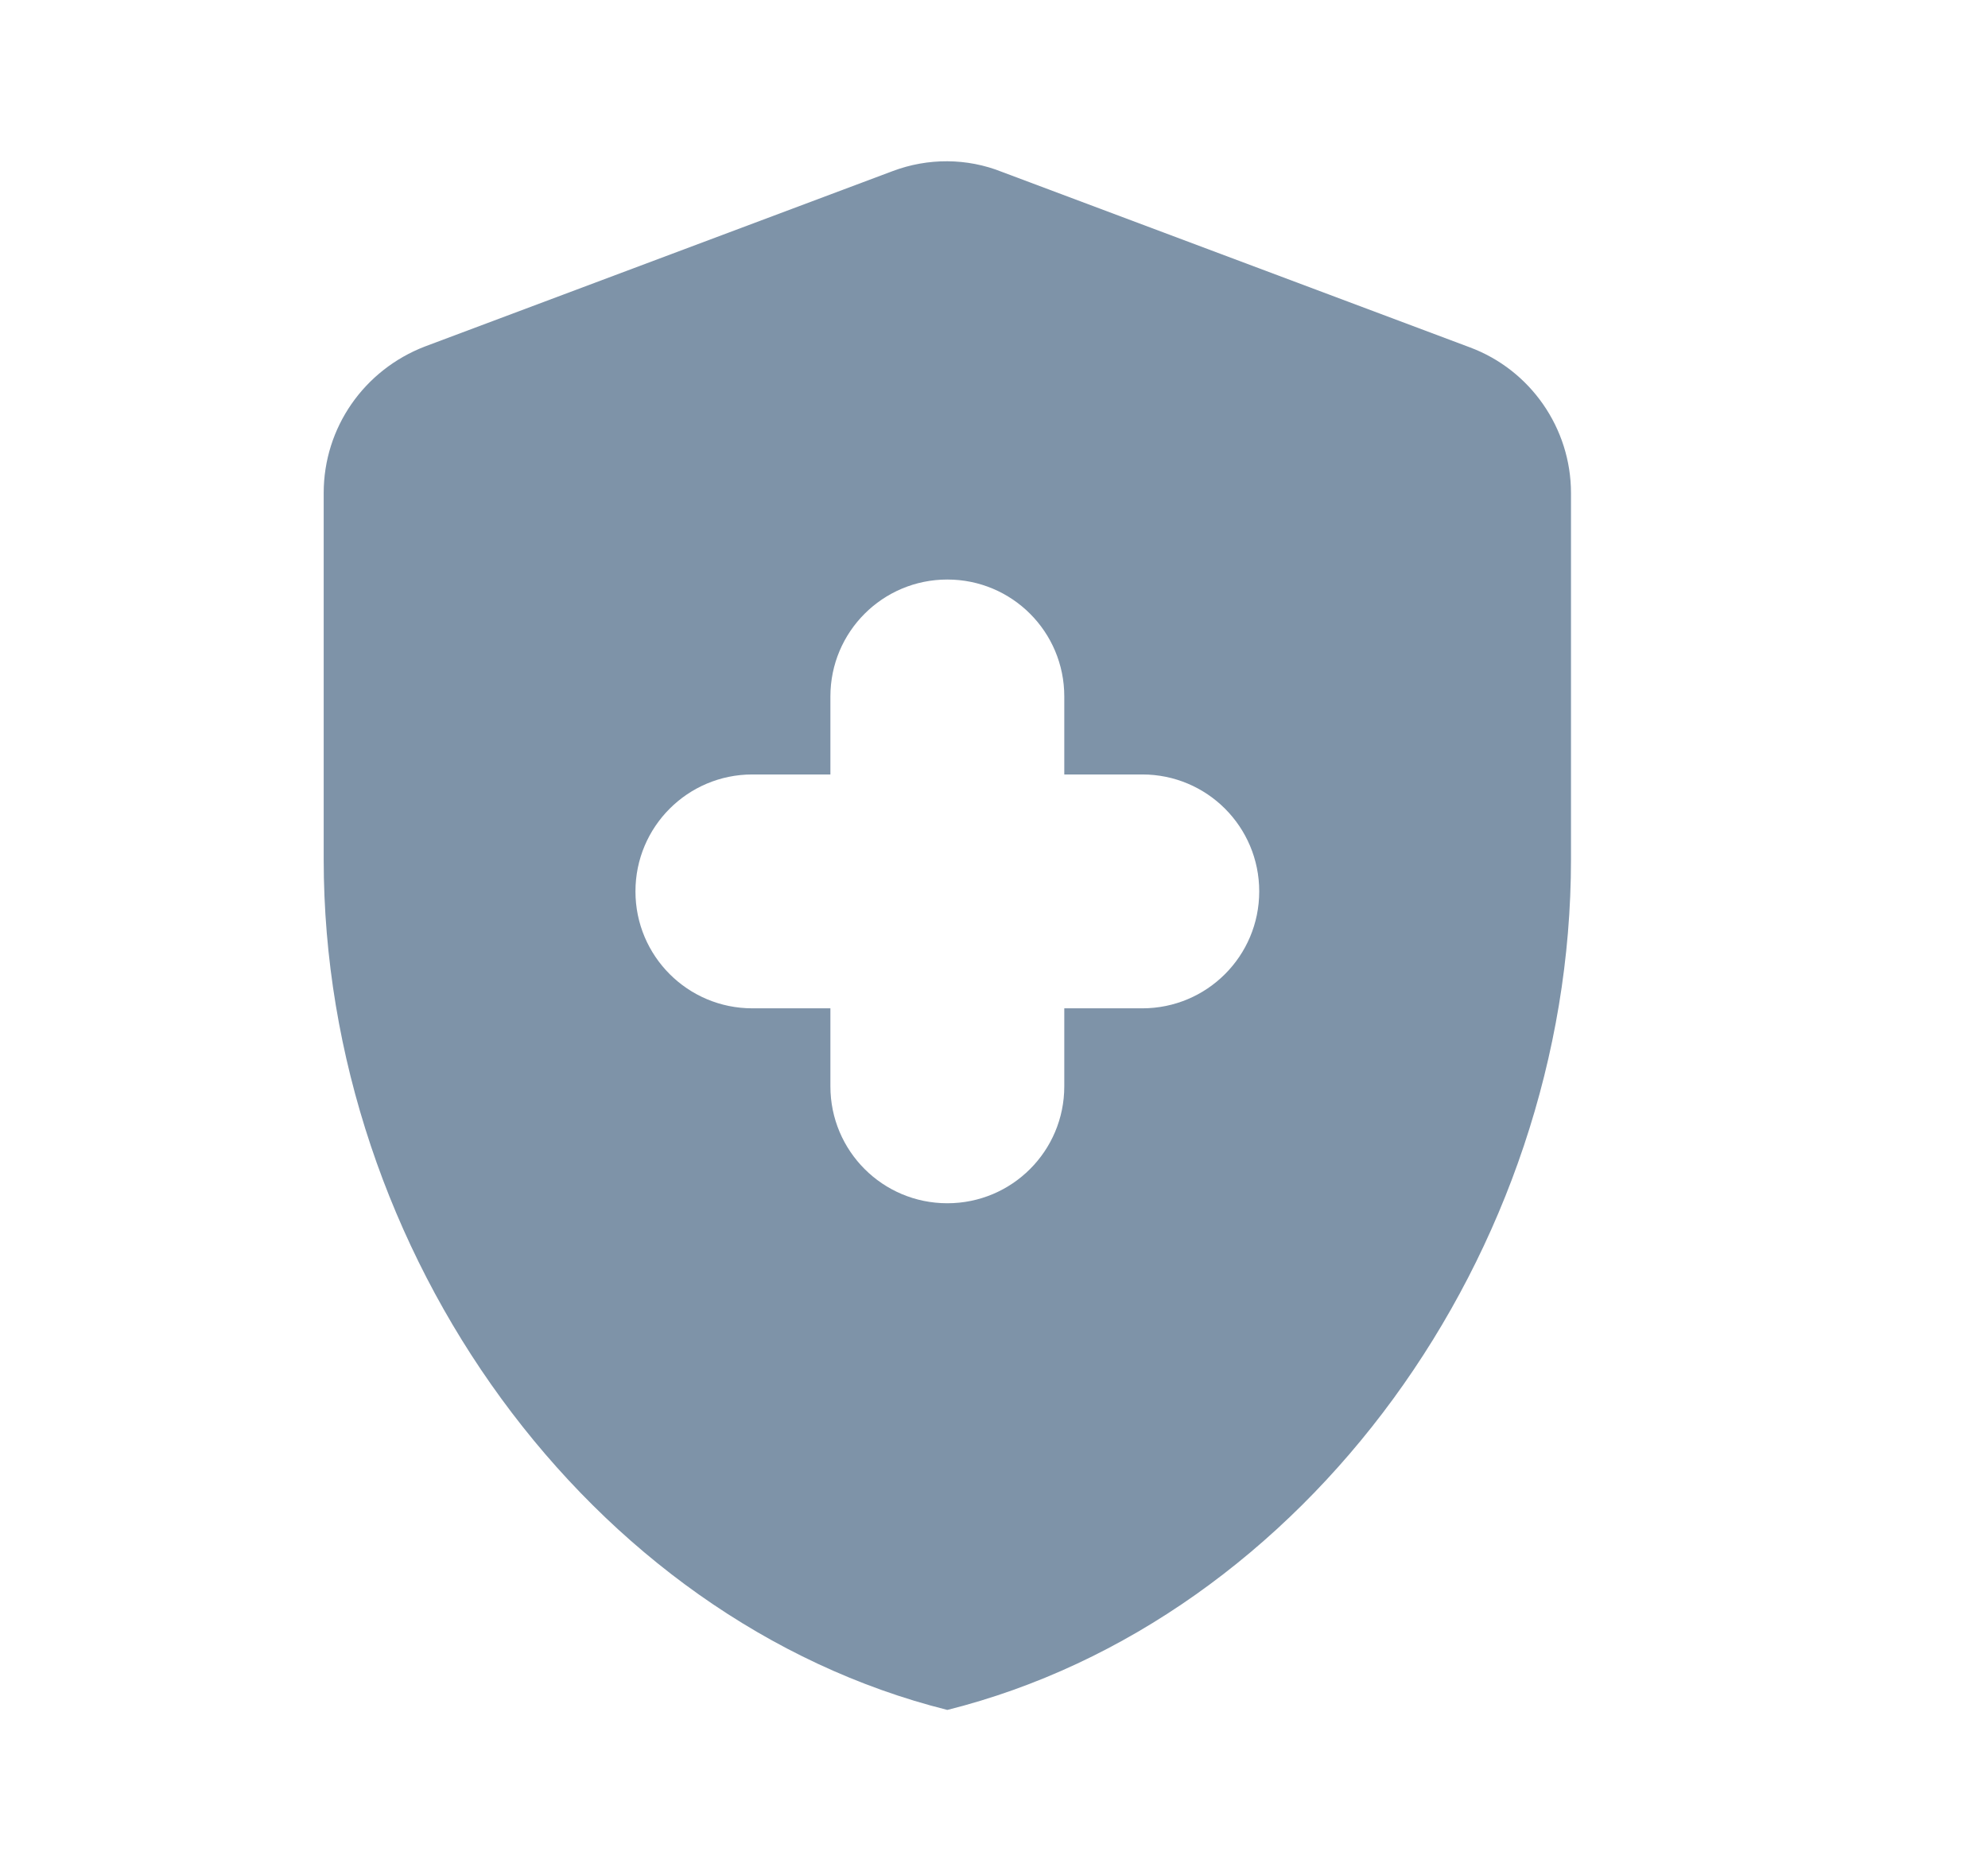 <svg width="17" height="16" viewBox="0 0 17 16" fill="none" xmlns="http://www.w3.org/2000/svg">
<g id="health_and_safety">
<path id="Vector" d="M7.101 8.623H6.434C5.881 8.623 5.434 8.176 5.434 7.623C5.434 7.07 5.881 6.623 6.434 6.623H7.101V5.956C7.101 5.403 7.548 4.956 8.101 4.956C8.654 4.956 9.101 5.403 9.101 5.956V6.623H9.768C10.321 6.623 10.768 7.07 10.768 7.623C10.768 8.176 10.321 8.623 9.768 8.623H9.101V9.29C9.101 9.843 8.654 10.29 8.101 10.29C7.548 10.29 7.101 9.843 7.101 9.29V8.623ZM7.634 1.463L3.634 2.963C3.114 3.163 2.768 3.656 2.768 4.216V7.35C2.768 10.716 5.041 13.856 8.101 14.623C11.161 13.856 13.434 10.716 13.434 7.35V4.216C13.434 3.663 13.088 3.163 12.568 2.97L8.568 1.47C8.268 1.35 7.934 1.35 7.634 1.463Z" fill="#7E93A8"/>
</g>
</svg>
